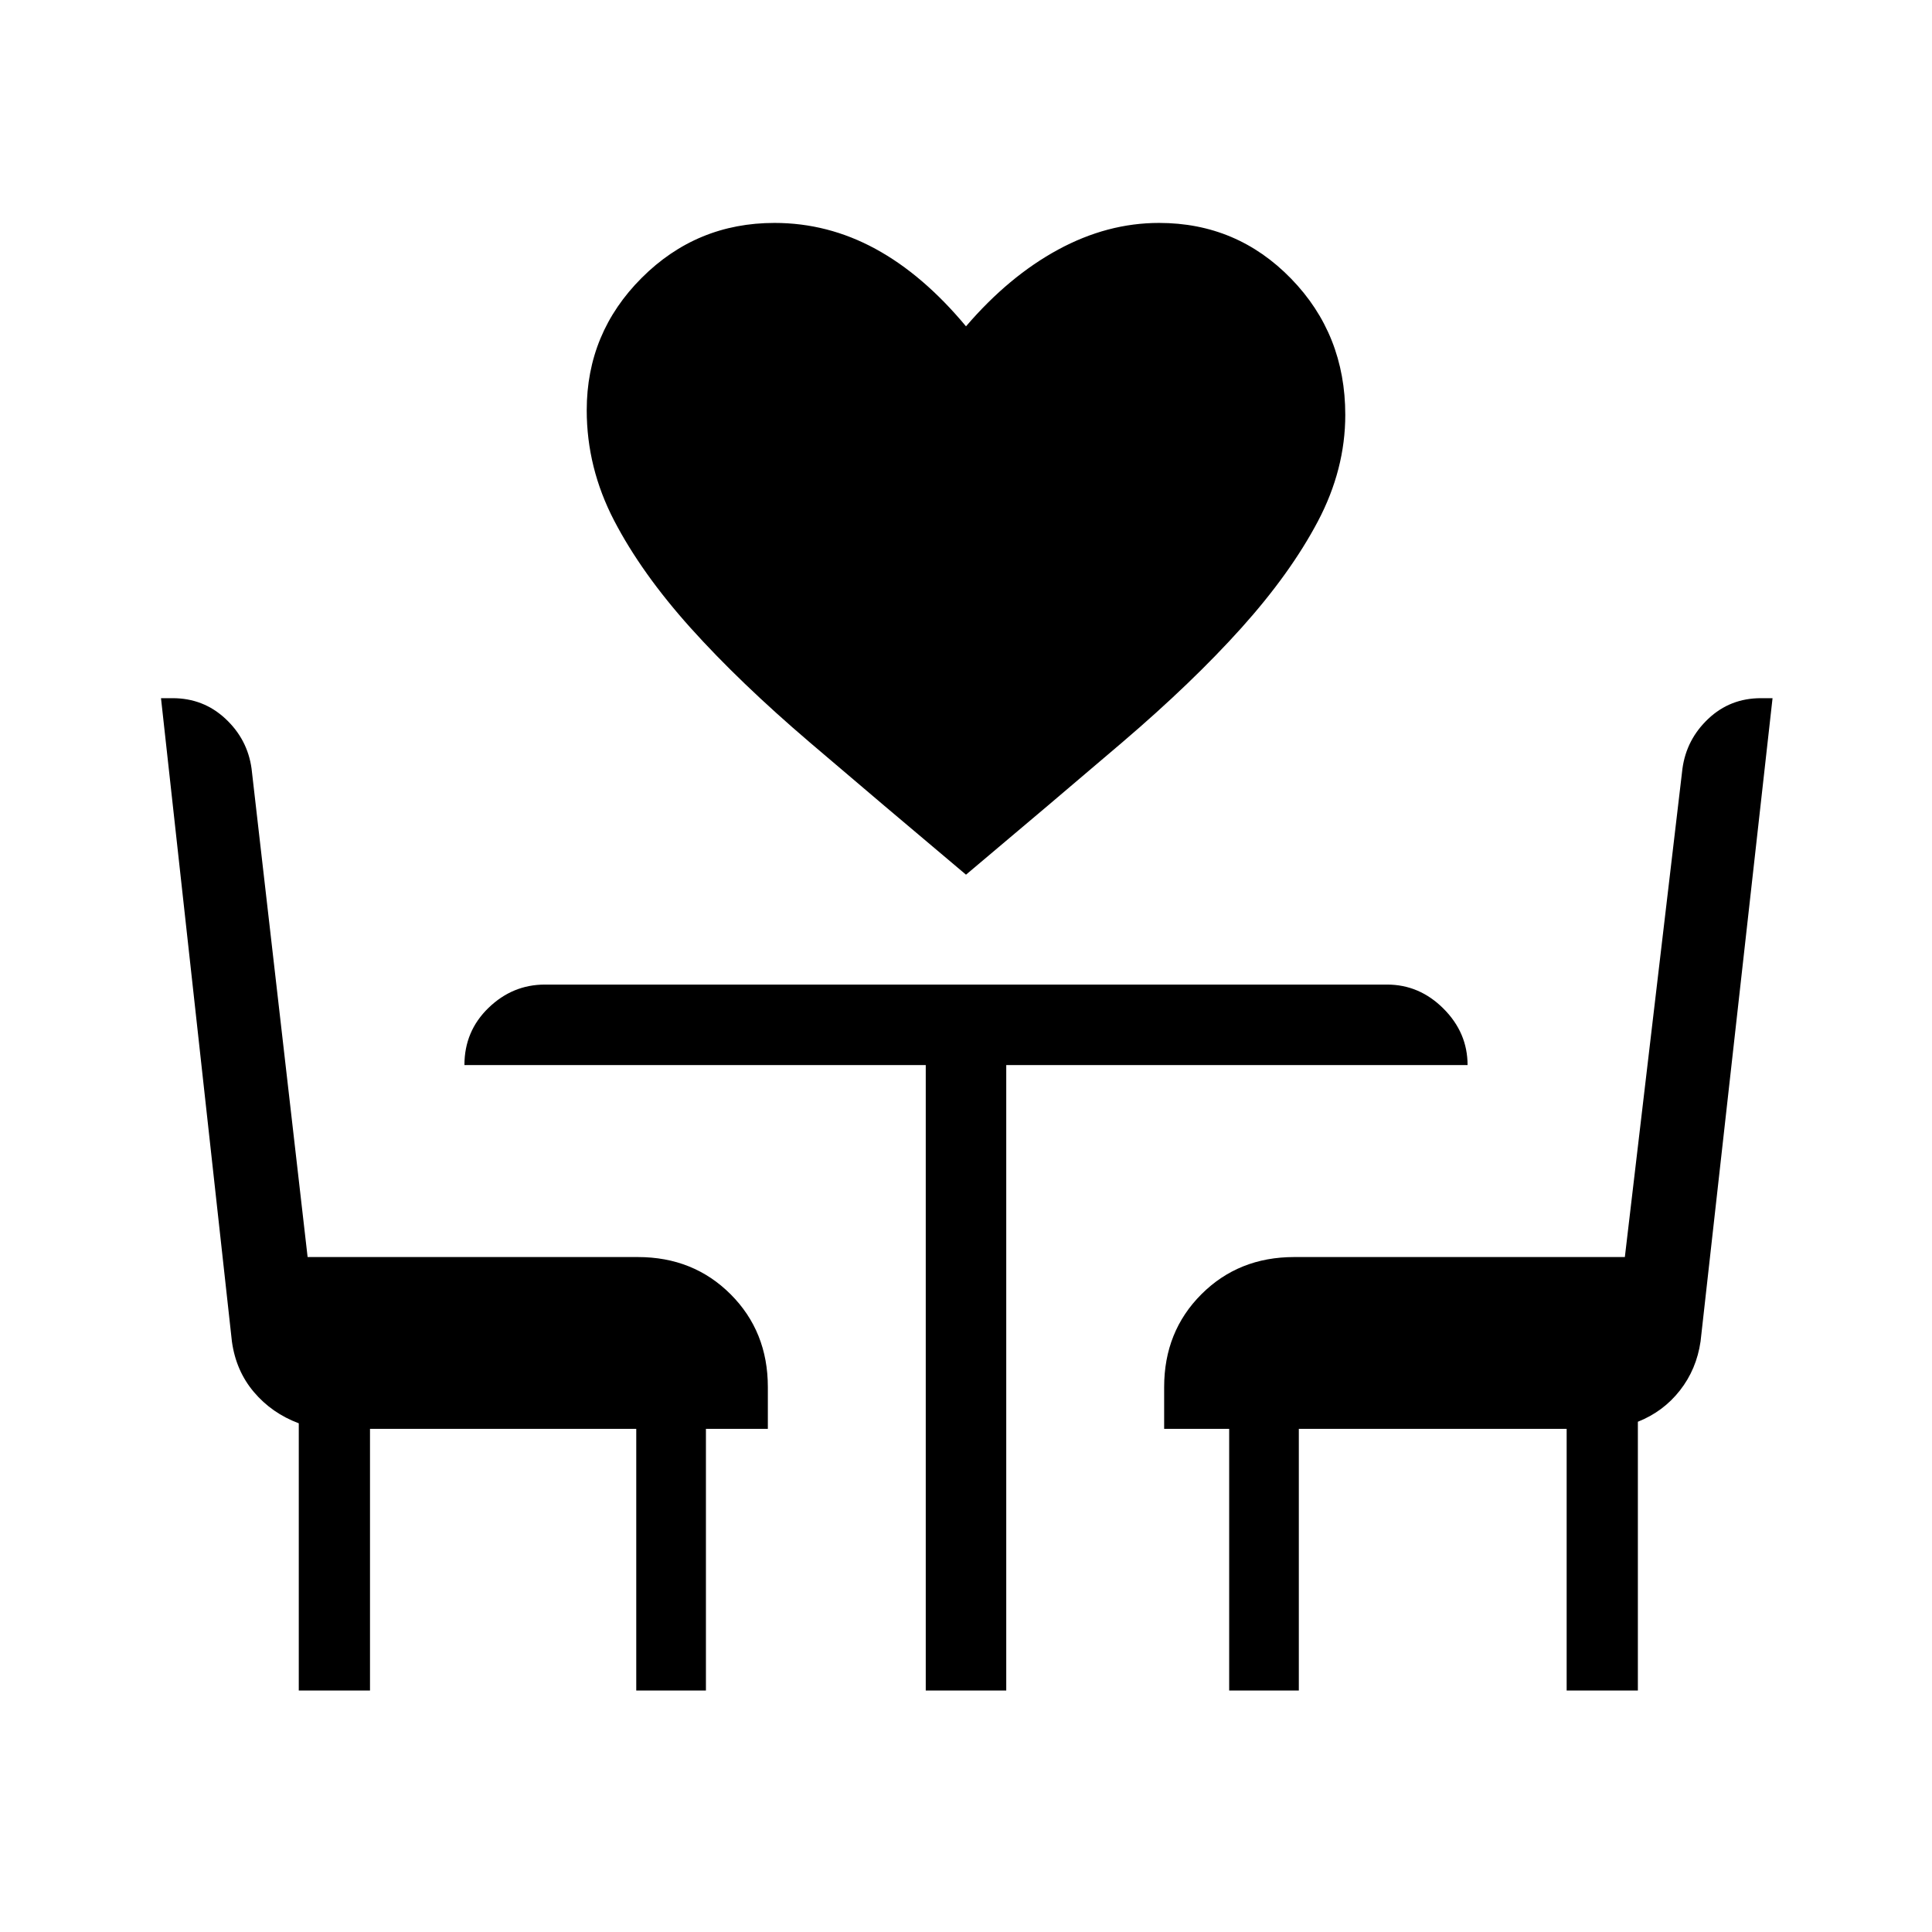 <svg xmlns="http://www.w3.org/2000/svg" height="24" viewBox="0 -960 960 960" width="24"><path d="M480-525.38q-42.62-35.85-77.54-65.66-34.92-29.81-59.31-56.96-24.38-27.15-38-53.35-13.61-26.19-13.61-54.8 0-38.47 27.31-65.77 27.3-27.31 66-27.31 26.46 0 50.15 12.88 23.69 12.89 45 38.5 21.31-24.84 45.77-38.11 24.46-13.27 50.15-13.27 38.7 0 65.62 27.69t26.92 67.69q0 27.08-13.61 52.89-13.62 25.81-38 52.96-24.39 27.15-59.31 56.96-34.92 29.81-77.54 65.66ZM148.46-120v-132.77q-13.38-5-22.31-15.54-8.92-10.54-10.92-25.15L80-613.08h5.77q15.31 0 26.27 10.23Q123-592.62 125-578.08l27.85 242.7h164.07q27.62 0 46.12 18.5 18.5 18.5 18.5 46.11V-250h-30.77v130h-34.62v-130h-132.3v130h-35.39ZM460-120v-310.77H230.77q0-16.85 11.96-28.42 11.96-11.58 28.04-11.58h418.46q16.08 0 28.04 11.96t11.96 28.04H500V-120h-40Zm150.77 0v-130h-32.31v-20.77q0-27.61 18.5-46.11t46.12-18.5h164.3L836-578.08q2-14.54 12.85-24.77 10.84-10.23 26.15-10.23h5.77L845-293.46q-2 13.84-10.27 24.38t-20.88 15.54V-120h-35.39v-130H645.38v130h-34.61Z"/></svg>